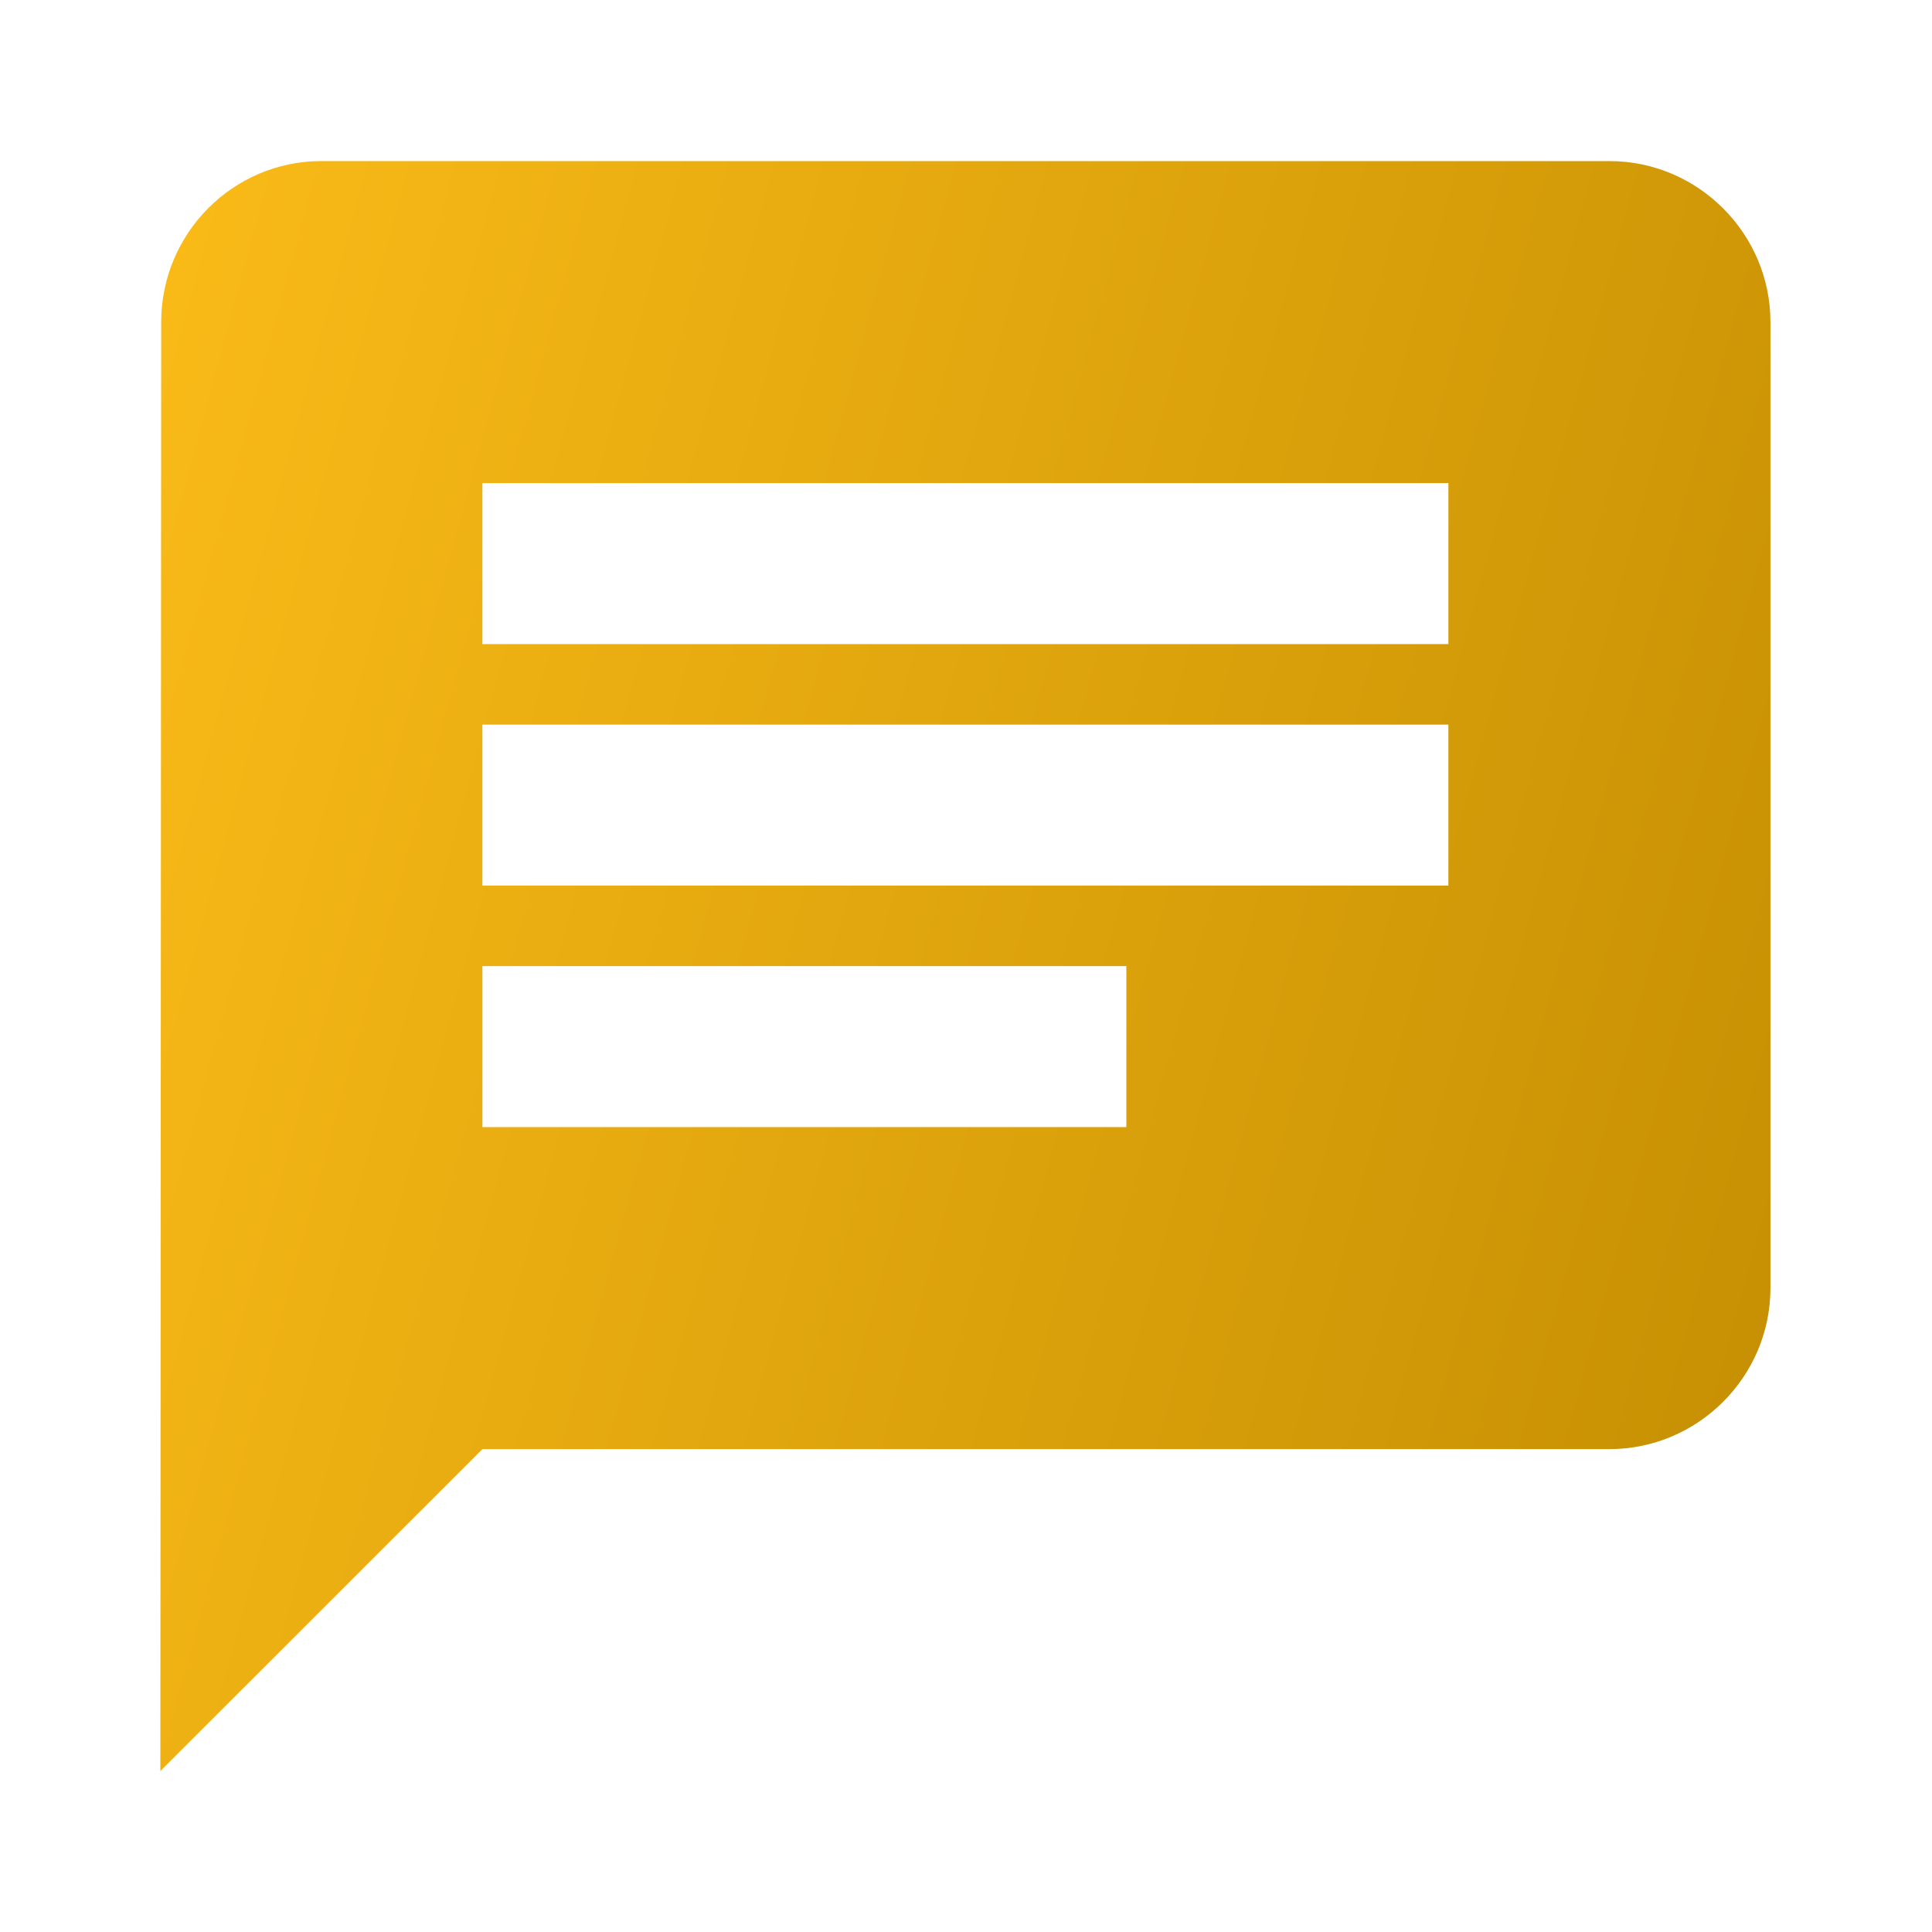 <svg width="16" height="16" viewBox="0 0 16 16" fill="none" xmlns="http://www.w3.org/2000/svg">
<g clip-path="url(#clip0_1_166)">
<path d="M13.328 1.334H2.661C1.928 1.334 1.335 1.934 1.335 2.667L1.328 14.667L3.995 12.001H13.328C14.062 12.001 14.662 11.401 14.662 10.667V2.667C14.662 1.934 14.062 1.334 13.328 1.334ZM3.995 6.001H11.995V7.334H3.995V6.001ZM9.328 9.334H3.995V8.001H9.328V9.334ZM11.995 5.334H3.995V4.001H11.995V5.334Z" fill="url(#paint0_linear_1_166)"/>
</g>
<defs>
<linearGradient id="paint0_linear_1_166" x1="1.328" y1="1.334" x2="17.121" y2="5.633" gradientUnits="userSpaceOnUse">
<stop stop-color="#FABB18"/>
<stop offset="1" stop-color="#C48E02"/>
</linearGradient>
<clipPath id="clip0_1_166">
<rect width="16" height="16" fill="white"/>
</clipPath>
</defs>
</svg>
